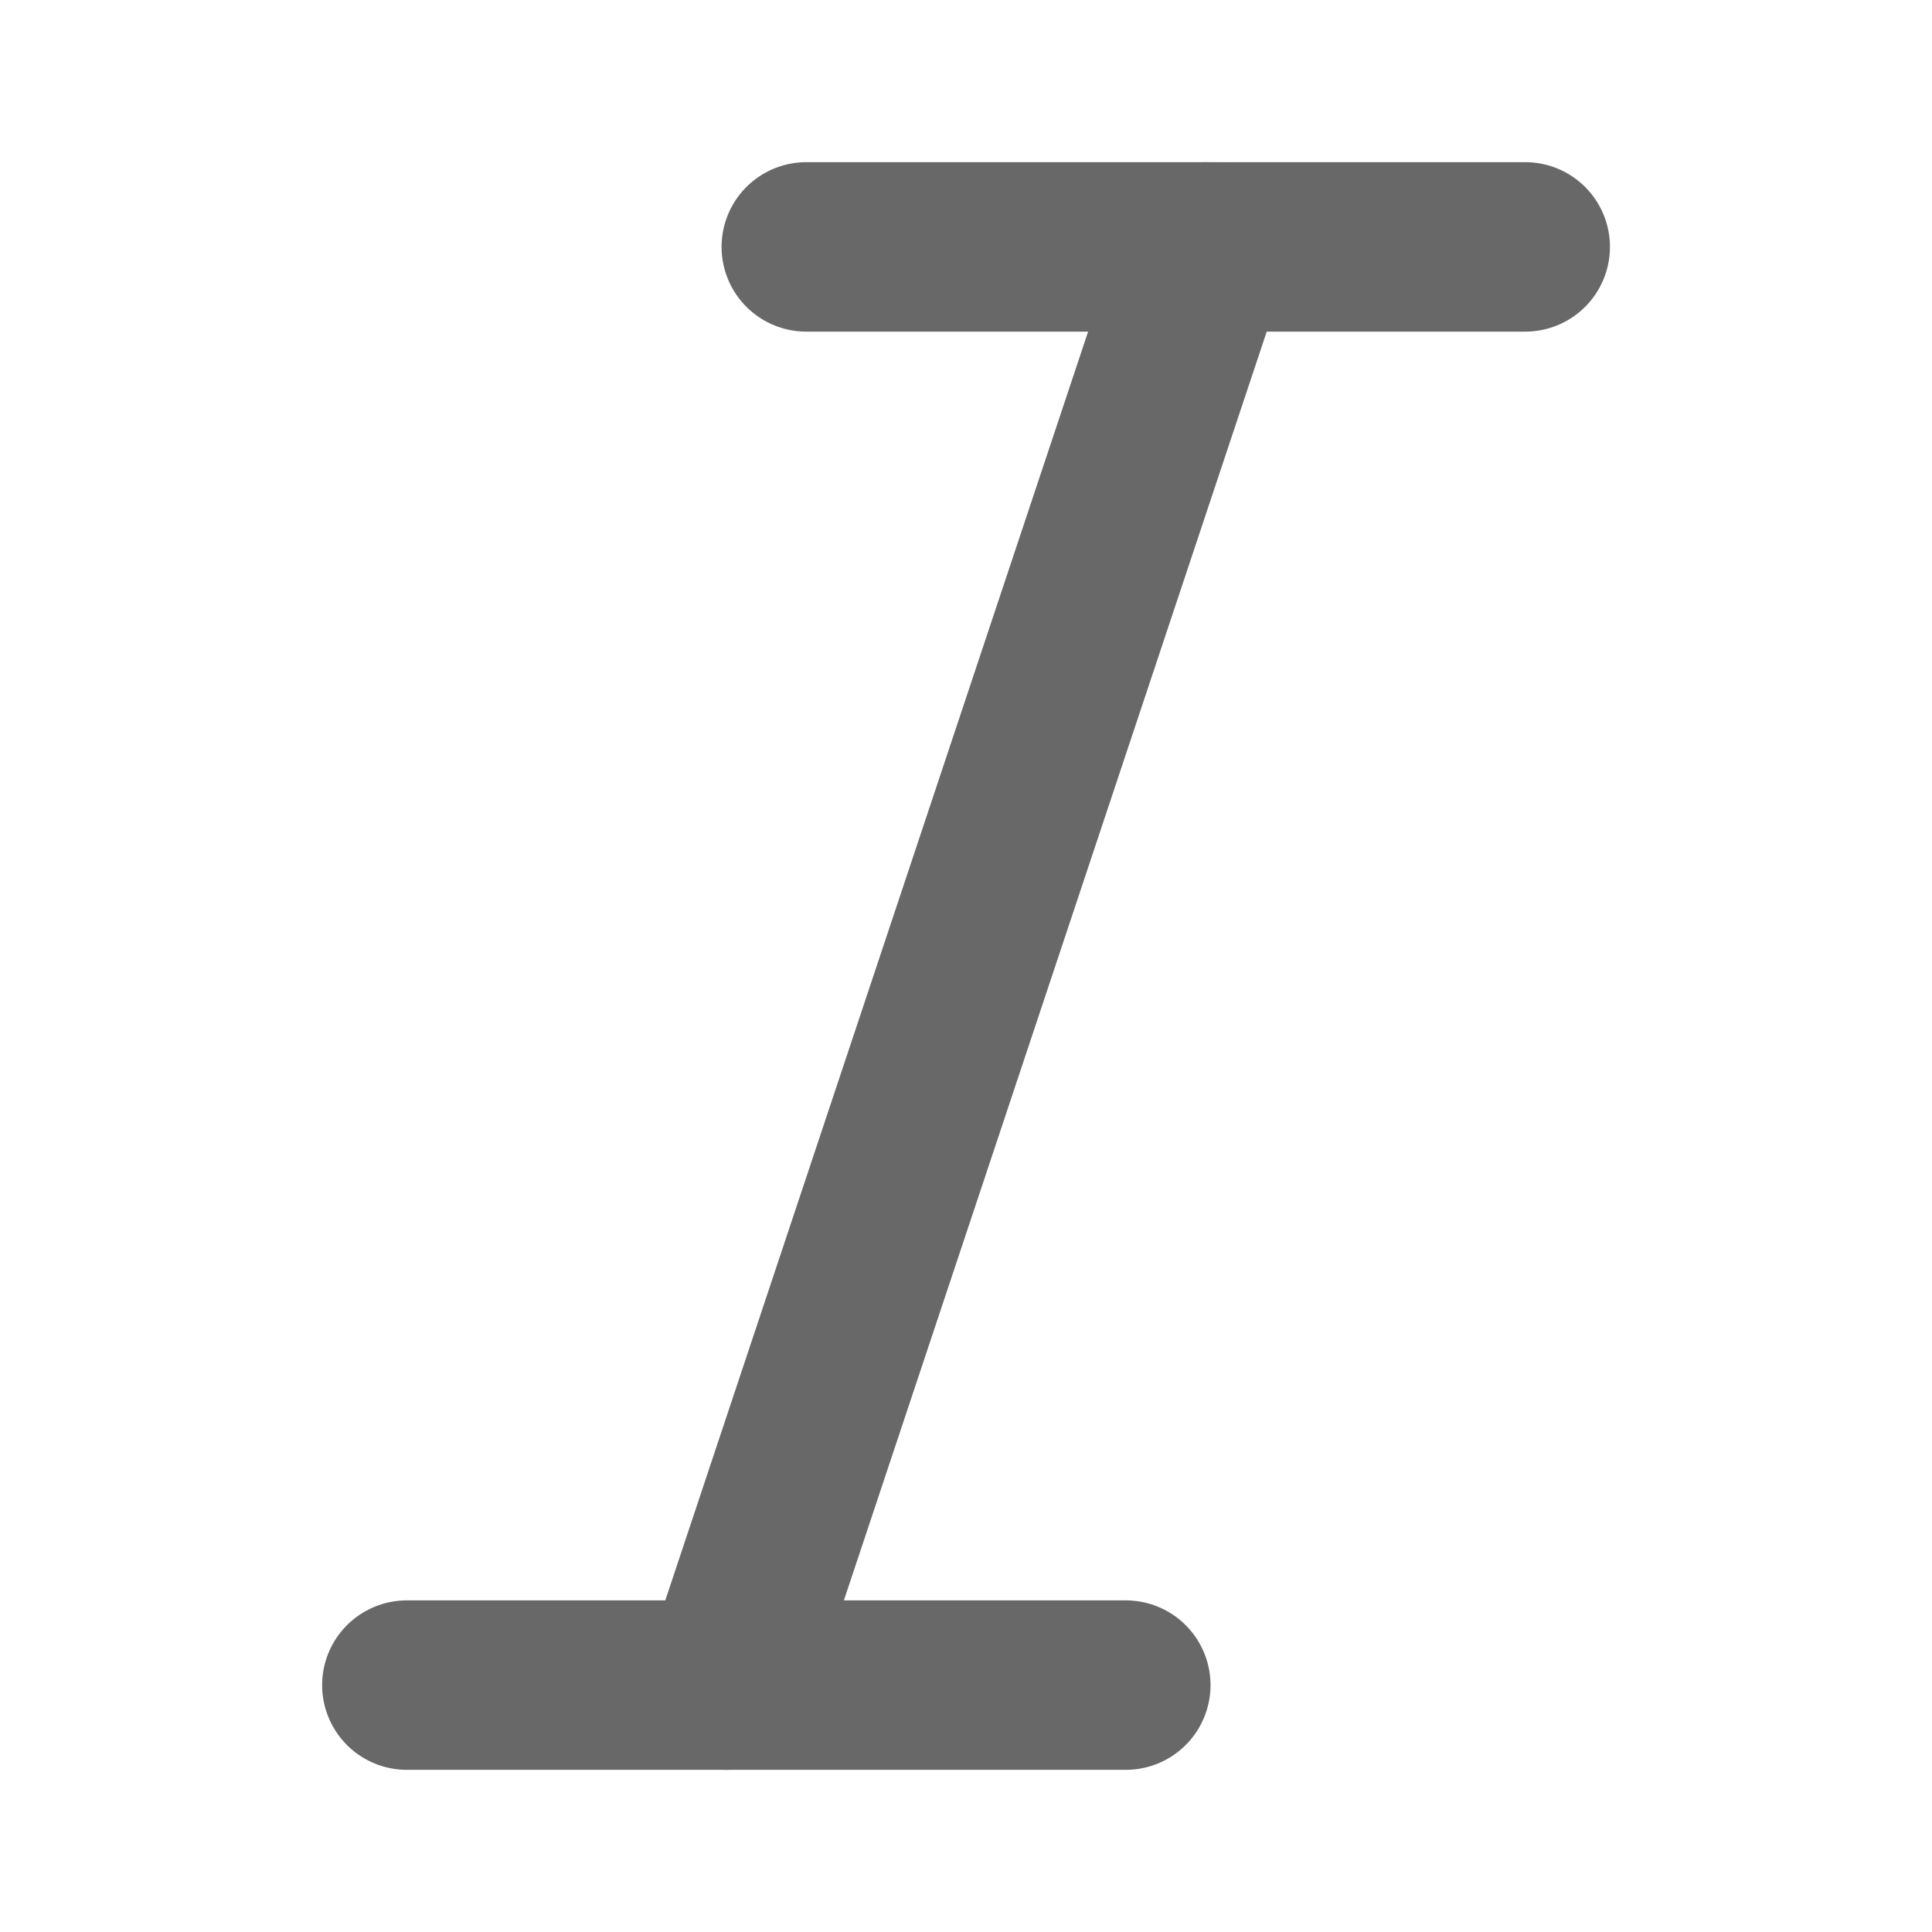 <?xml version="1.0" encoding="UTF-8" standalone="no"?>
<svg id="svg2" xmlns:rdf="http://www.w3.org/1999/02/22-rdf-syntax-ns#" xmlns="http://www.w3.org/2000/svg" fill="none" version="1.1" stroke-linejoin="round" height="24" width="24" stroke="currentColor" stroke-linecap="round" stroke-width="2" xmlns:cc="http://creativecommons.org/ns#" xmlns:dc="http://purl.org/dc/elements/1.1/" class="feather feather-italic" viewBox="0 0 24 24">
 <g stroke="#686868" stroke-width="2.105">
  <line id="line4" y2="3.067" x2="10.016" y1="3.067" x1="18.947"/>
  <line id="line6" y2="20.933" x2="5.054" y1="20.933" x1="13.985"/>
  <line id="line8" y2="20.933" x2="9.023" y1="3.067" x1="14.977"/>
 </g>
</svg>
